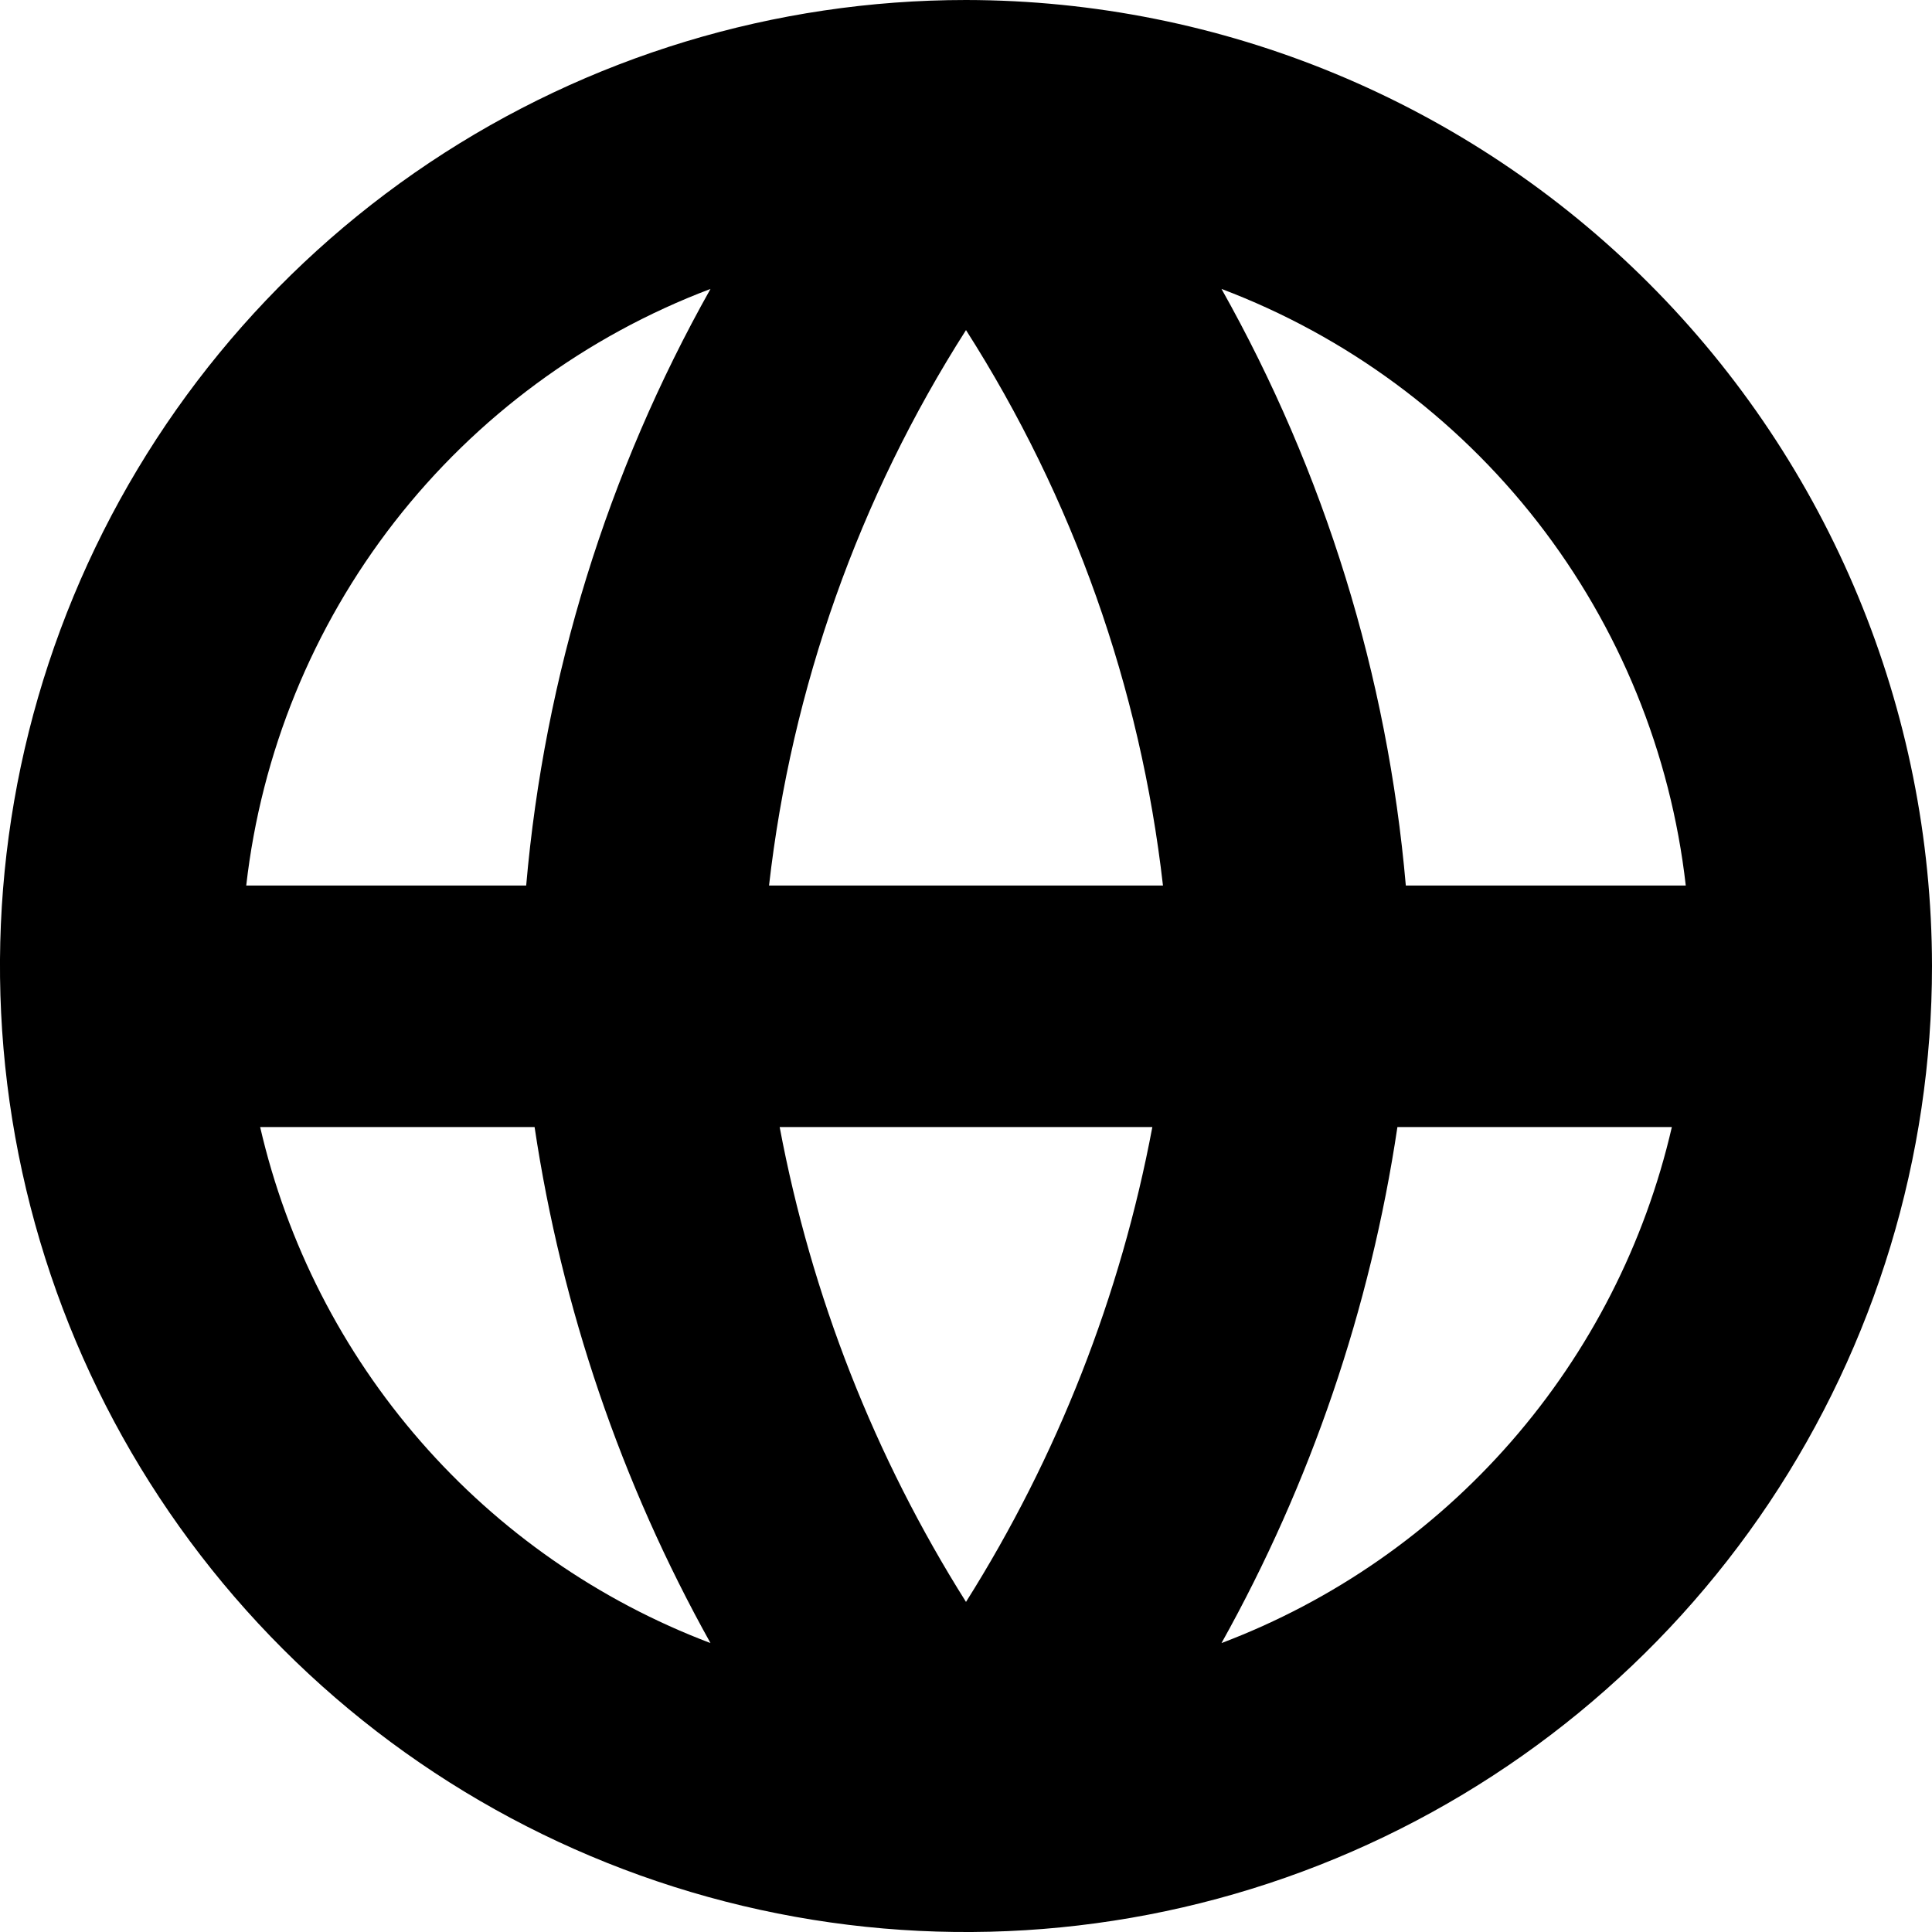 <svg width="20" height="20" viewBox="0 0 20 20" fill="none" xmlns="http://www.w3.org/2000/svg">
<path d="M10 0C8.022 0 6.089 0.586 4.444 1.685C2.8 2.784 1.518 4.346 0.761 6.173C0.004 8 -0.194 10.011 0.192 11.951C0.578 13.891 1.53 15.672 2.929 17.071C4.327 18.47 6.109 19.422 8.049 19.808C9.989 20.194 12 19.996 13.827 19.239C15.654 18.482 17.216 17.2 18.315 15.556C19.413 13.911 20 11.978 20 10C19.997 7.349 18.943 4.807 17.068 2.932C15.193 1.057 12.651 0.003 10 0V0ZM17.451 9.167H14.553C14.364 6.996 13.713 4.89 12.645 2.991C13.936 3.479 15.068 4.314 15.916 5.403C16.764 6.493 17.295 7.795 17.451 9.167ZM8.071 11.667H11.929C11.601 13.412 10.947 15.08 10 16.583C9.053 15.08 8.399 13.412 8.071 11.667ZM7.961 9.167C8.194 7.12 8.892 5.153 10 3.417C11.108 5.153 11.806 7.12 12.039 9.167H7.961ZM7.355 2.991C6.287 4.89 5.636 6.996 5.447 9.167H2.549C2.705 7.795 3.236 6.493 4.084 5.403C4.932 4.314 6.064 3.479 7.355 2.991ZM2.693 11.667H5.534C5.815 13.543 6.431 15.352 7.355 17.009C6.198 16.571 5.168 15.854 4.355 14.922C3.542 13.99 2.971 12.872 2.693 11.667ZM12.645 17.009C13.569 15.353 14.186 13.543 14.466 11.667H17.307C17.029 12.872 16.458 13.99 15.645 14.922C14.832 15.854 13.802 16.571 12.645 17.009Z" fill="black"/>
</svg>
